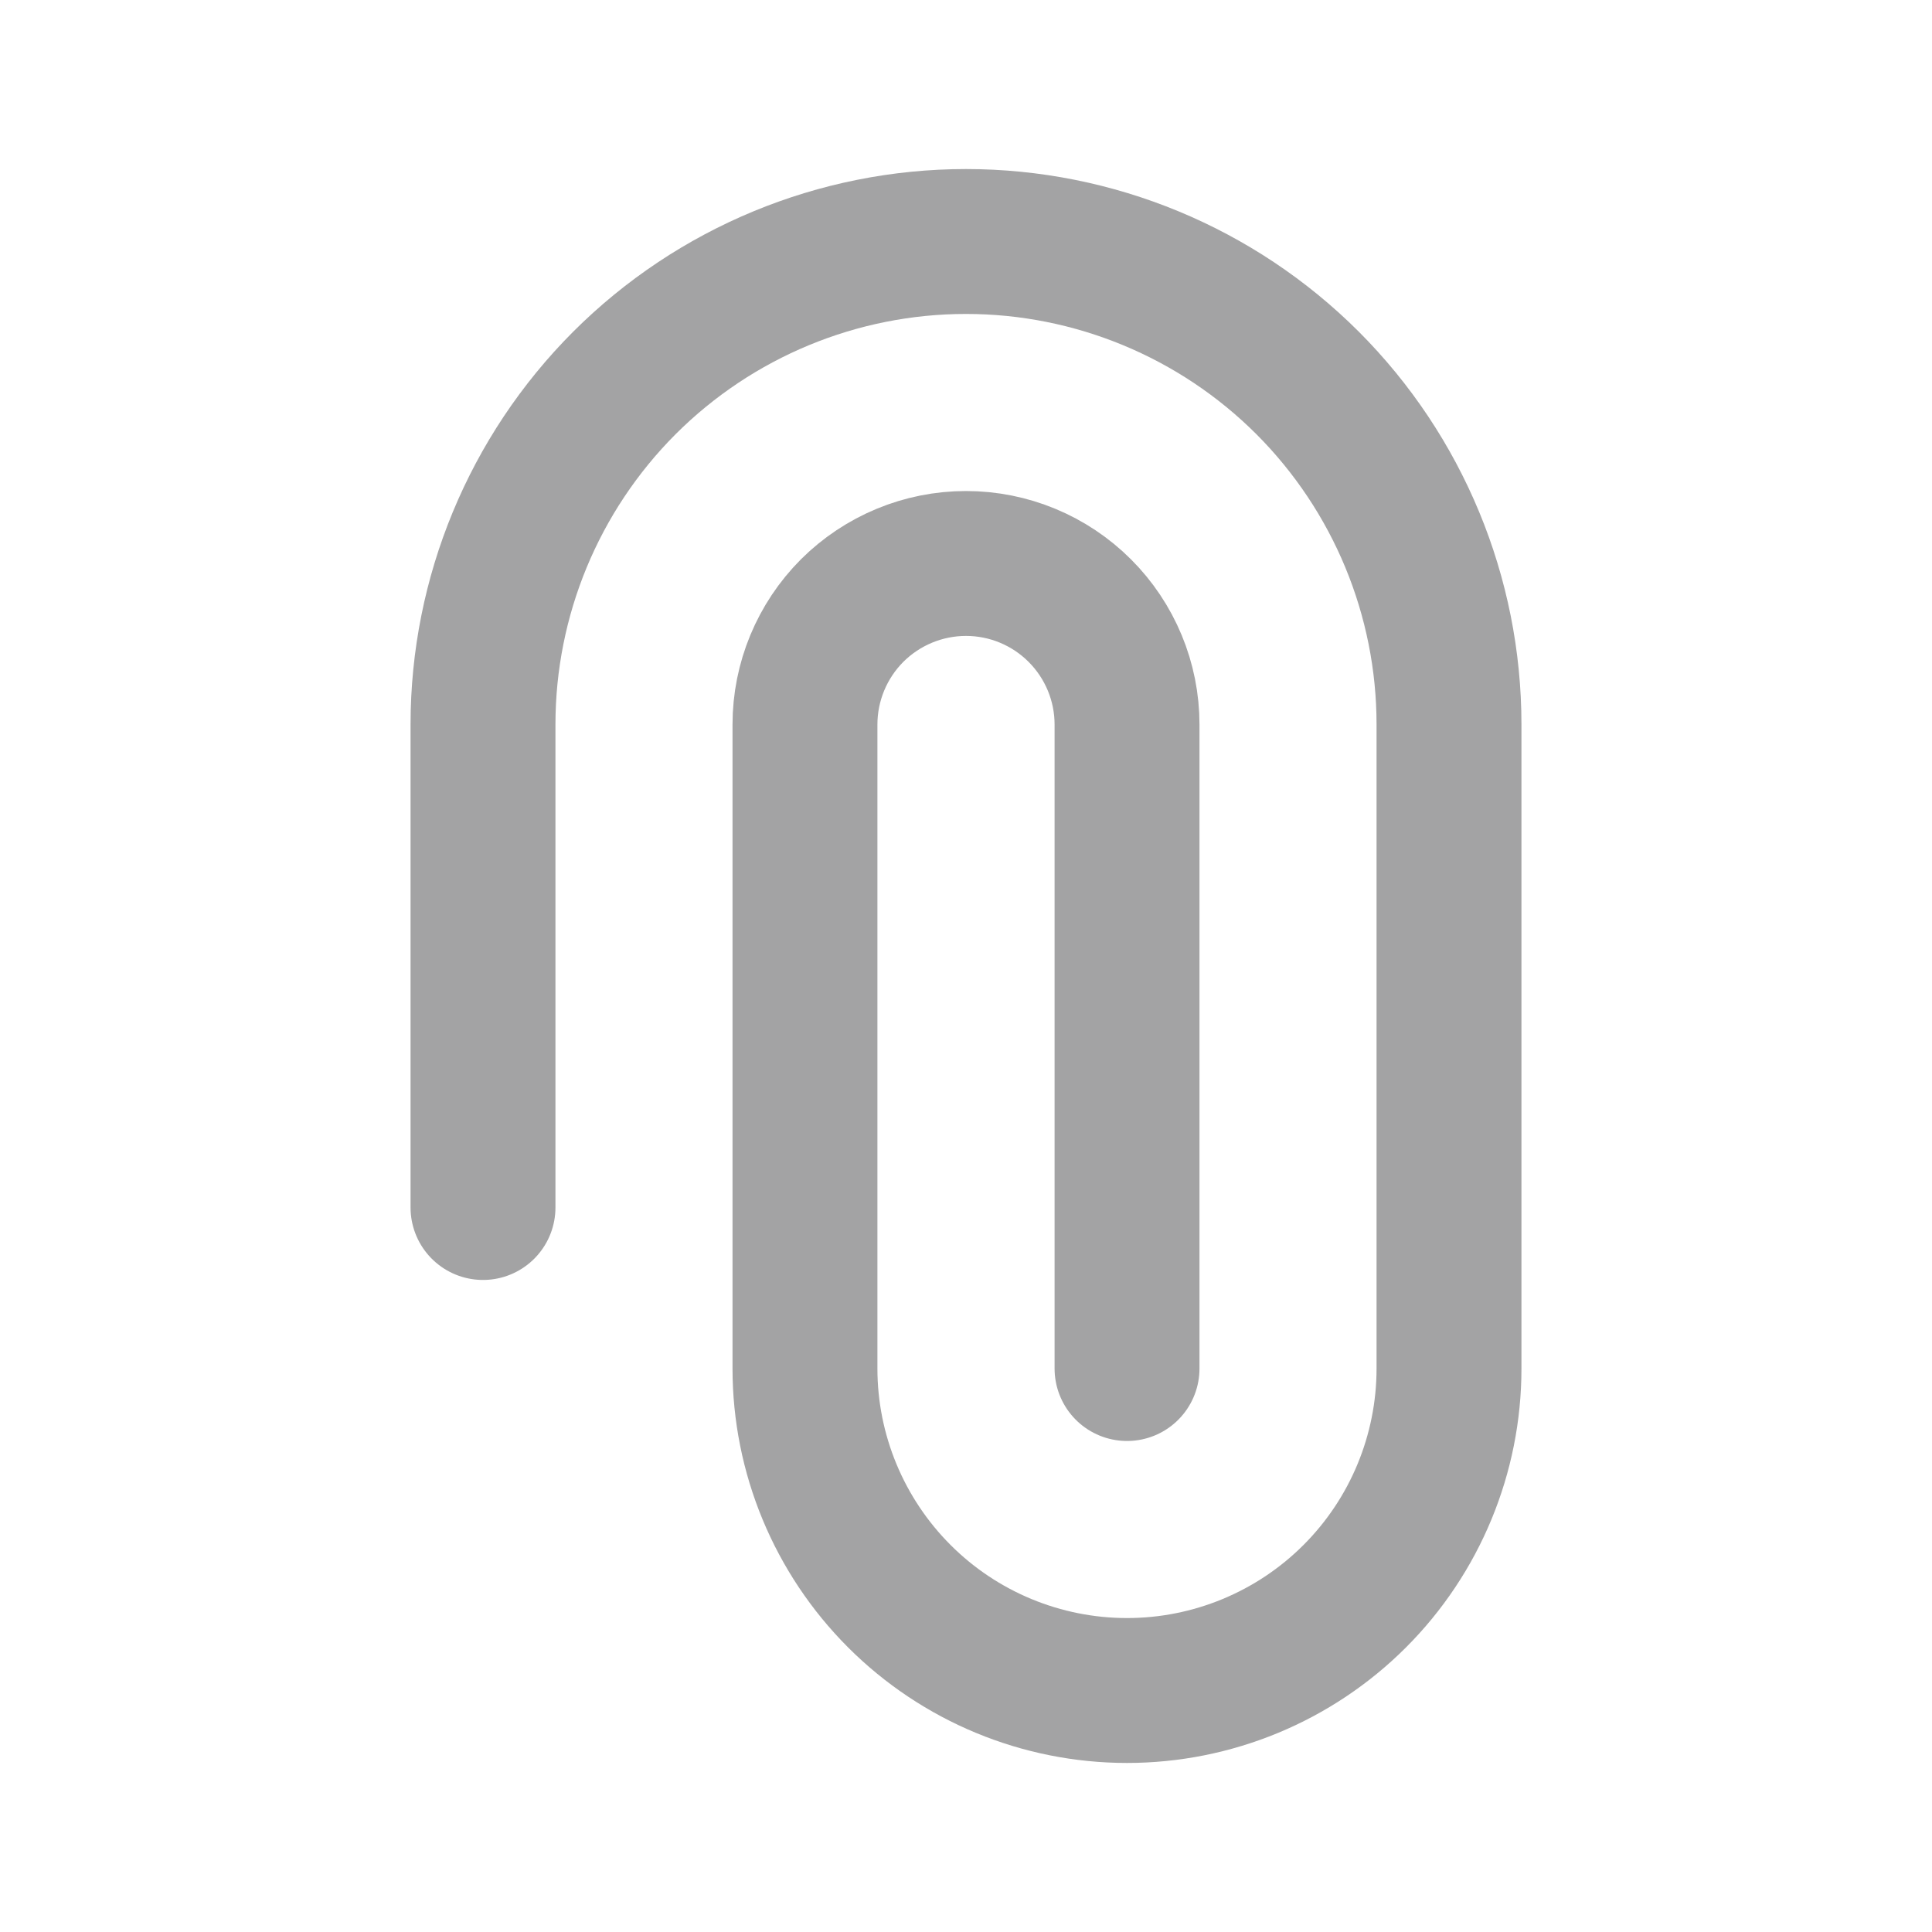 <svg width="20" height="20" viewBox="0 0 20 20" fill="none" xmlns="http://www.w3.org/2000/svg">
<path d="M5 12.5V7.5C5 6.174 5.527 4.902 6.464 3.964C7.402 3.027 8.674 2.5 10 2.5C11.326 2.5 12.598 3.027 13.536 3.964C14.473 4.902 15 6.174 15 7.5V14.167C15 15.051 14.649 15.899 14.024 16.524C13.399 17.149 12.551 17.5 11.667 17.5C10.783 17.5 9.935 17.149 9.31 16.524C8.685 15.899 8.333 15.051 8.333 14.167V7.5C8.333 7.058 8.509 6.634 8.821 6.321C9.134 6.009 9.558 5.833 10 5.833C10.442 5.833 10.866 6.009 11.178 6.321C11.491 6.634 11.667 7.058 11.667 7.5V14.167" stroke="#A3A3A4" stroke-width="1.5" stroke-linecap="round" stroke-linejoin="round"/>
</svg>
